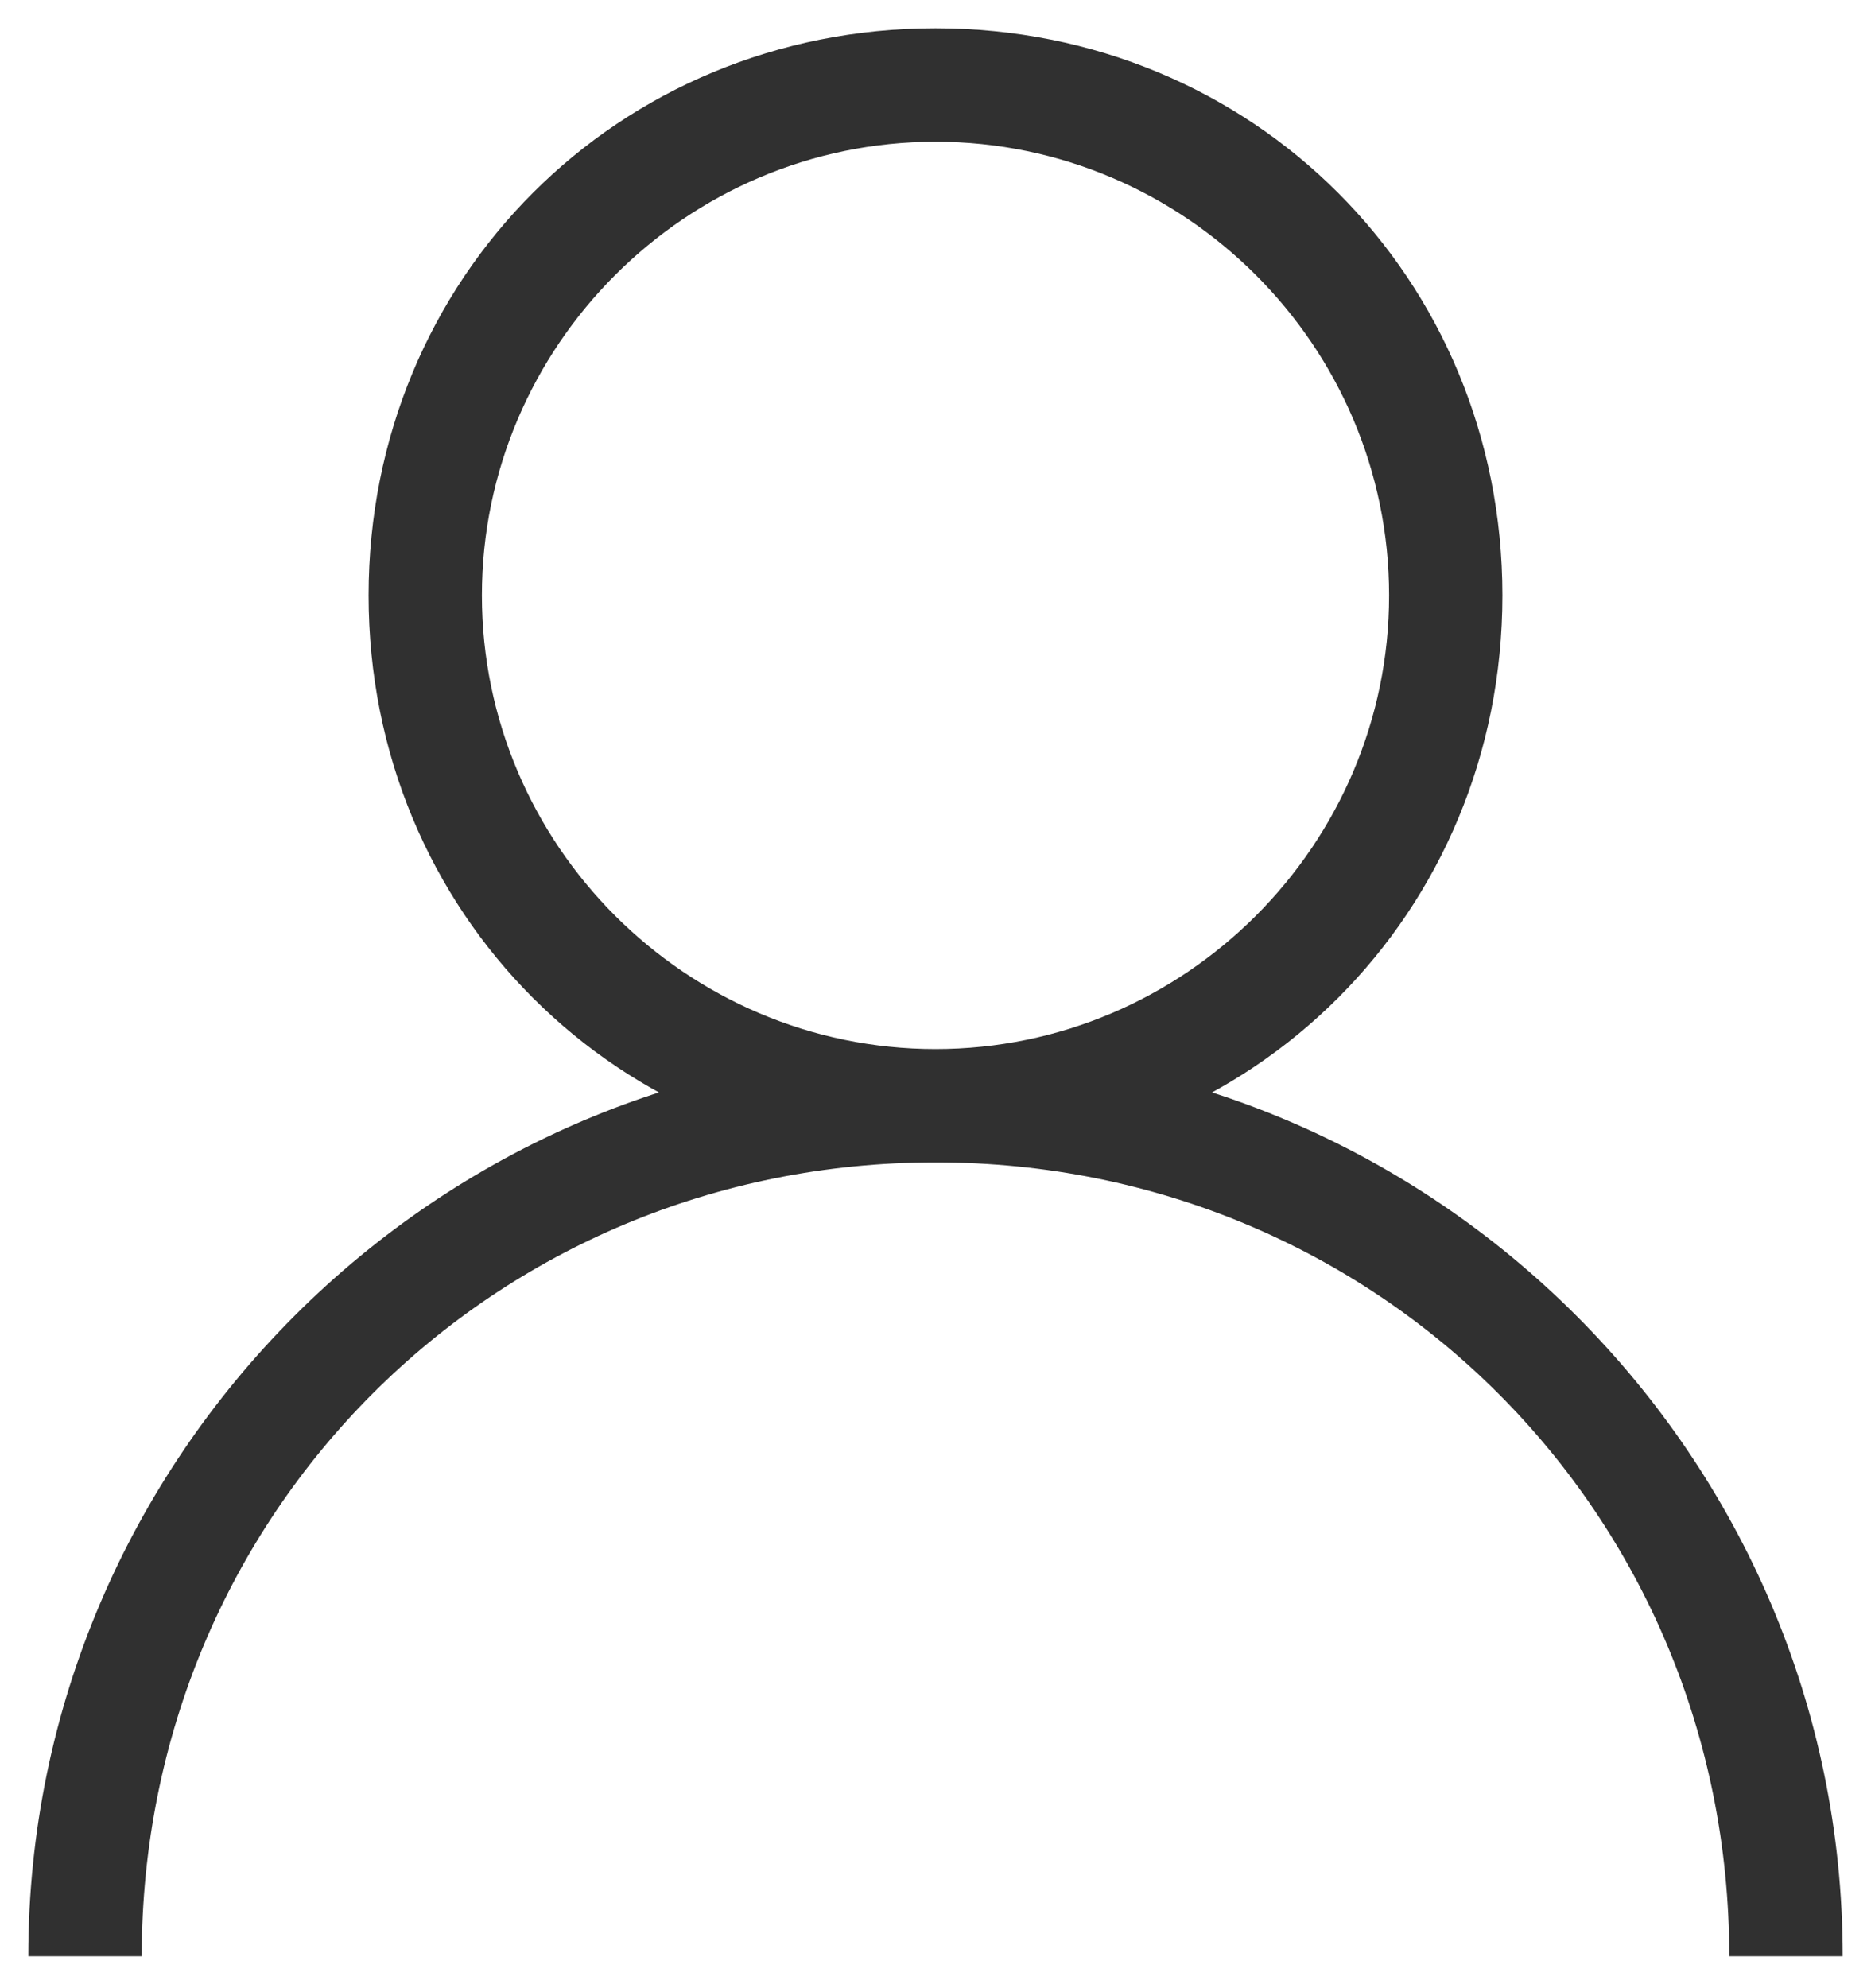 ﻿<?xml version="1.0" encoding="utf-8"?>
<svg version="1.1" xmlns:xlink="http://www.w3.org/1999/xlink" width="16px" height="17px" xmlns="http://www.w3.org/2000/svg">
  <g transform="matrix(1 0 0 1 -1887 -16 )">
    <path d="M 1.212 16.727  L 0.242 16.727  C 0.242 12.461  3.733 8.97  8 8.97  C 12.267 8.97  15.758 12.461  15.758 16.727  L 14.788 16.727  C 14.788 12.945  11.782 9.939  8 9.939  C 4.218 9.939  1.212 12.945  1.212 16.727  Z M 12.848 5.091  C 12.848 7.806  10.715 9.939  8 9.939  C 5.285 9.939  3.152 7.806  3.152 5.091  C 3.152 2.376  5.285 0.242  8 0.242  C 10.715 0.242  12.848 2.376  12.848 5.091  Z M 4.121 5.091  C 4.121 7.224  5.867 8.97  8 8.97  C 10.133 8.97  11.879 7.224  11.879 5.091  C 11.879 2.958  10.133 1.212  8 1.212  C 5.867 1.212  4.121 2.958  4.121 5.091  Z " fill-rule="nonzero" fill="#303030" stroke="none" transform="matrix(1 0 0 1 1887 16 )" />
  </g>
</svg>
